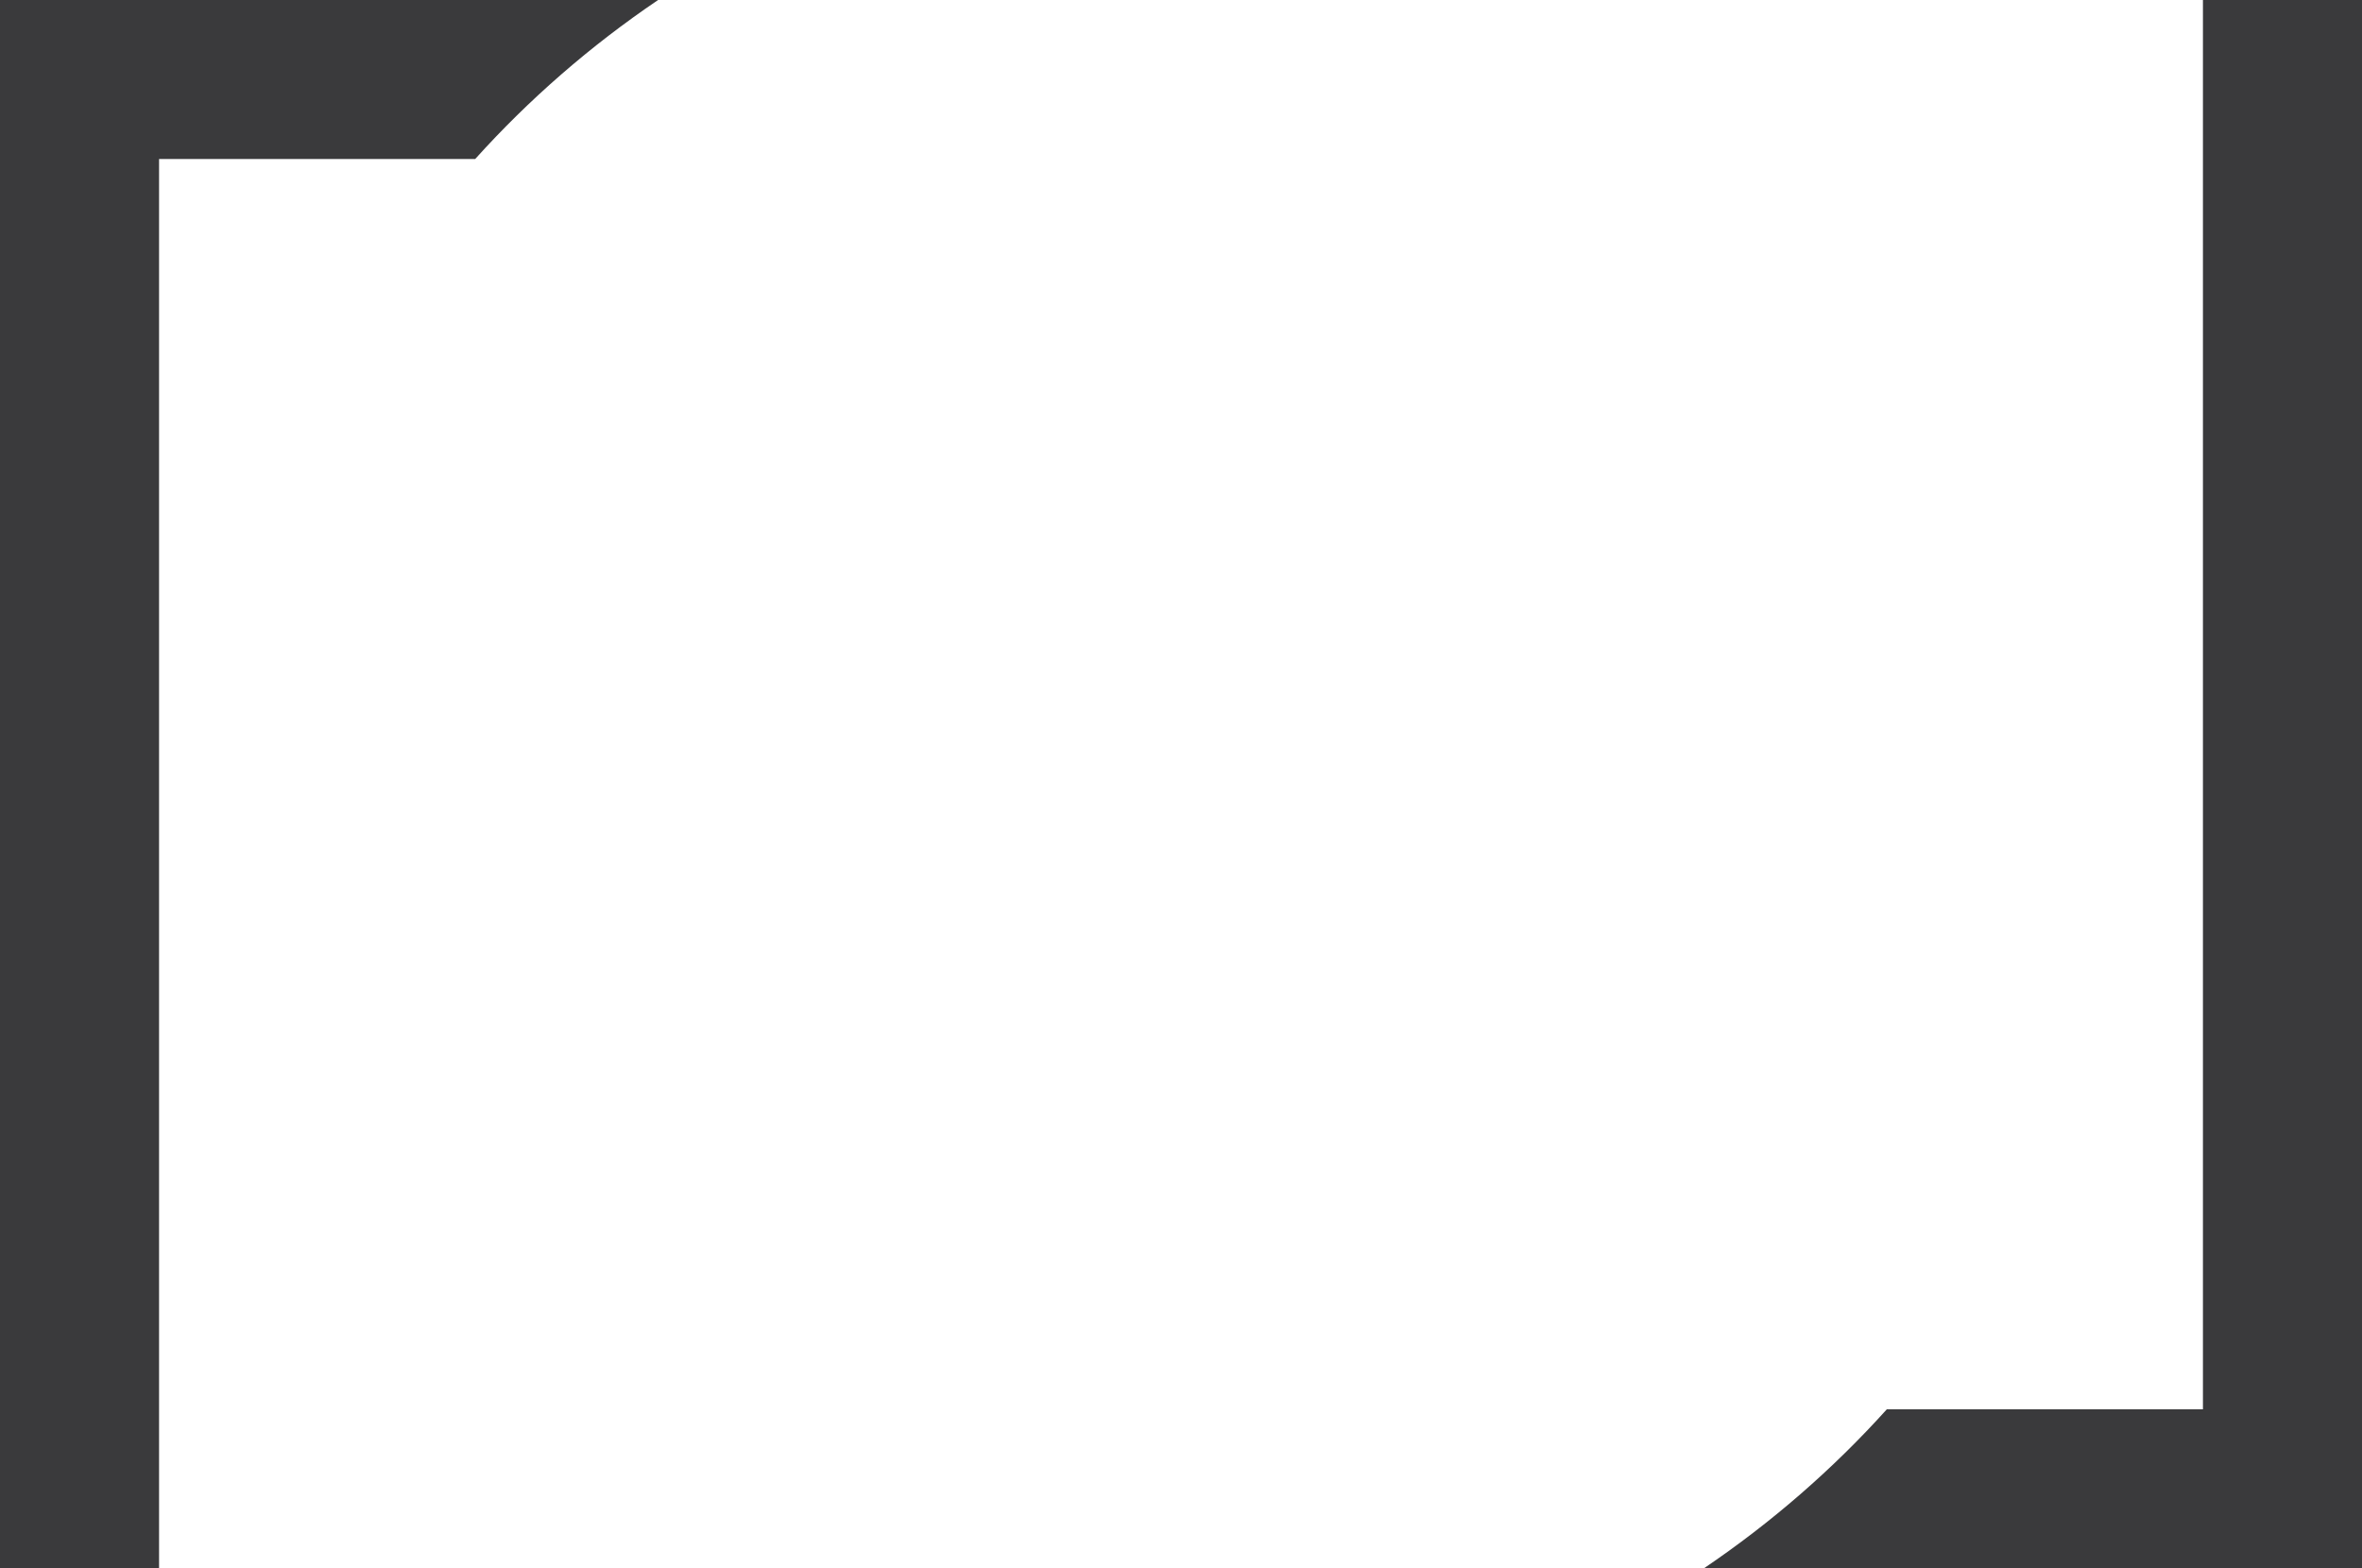 <svg version="1.1" id="图层_1" x="0px" y="0px" width="499.58px" height="331.791px" viewBox="0 0 499.58 331.791" enable-background="new 0 0 499.58 331.791" xml:space="preserve" xmlns="http://www.w3.org/2000/svg" xmlns:xlink="http://www.w3.org/1999/xlink" xmlns:xml="http://www.w3.org/XML/1998/namespace">
  <g>
    <path fill="#3A3A3C" d="M100.505,33.641C111.859,21.025,124.896,9.672,139.193,0H0v331.791h33.642V33.642L100.505,33.641
		L100.505,33.641z" class="color c1"/>
    <path fill="#3A3A3C" d="M465.938,0v298.148h-66.863c-11.354,12.615-24.391,23.971-38.688,33.643H499.58V0H465.938L465.938,0z" class="color c1"/>
  </g>
</svg>